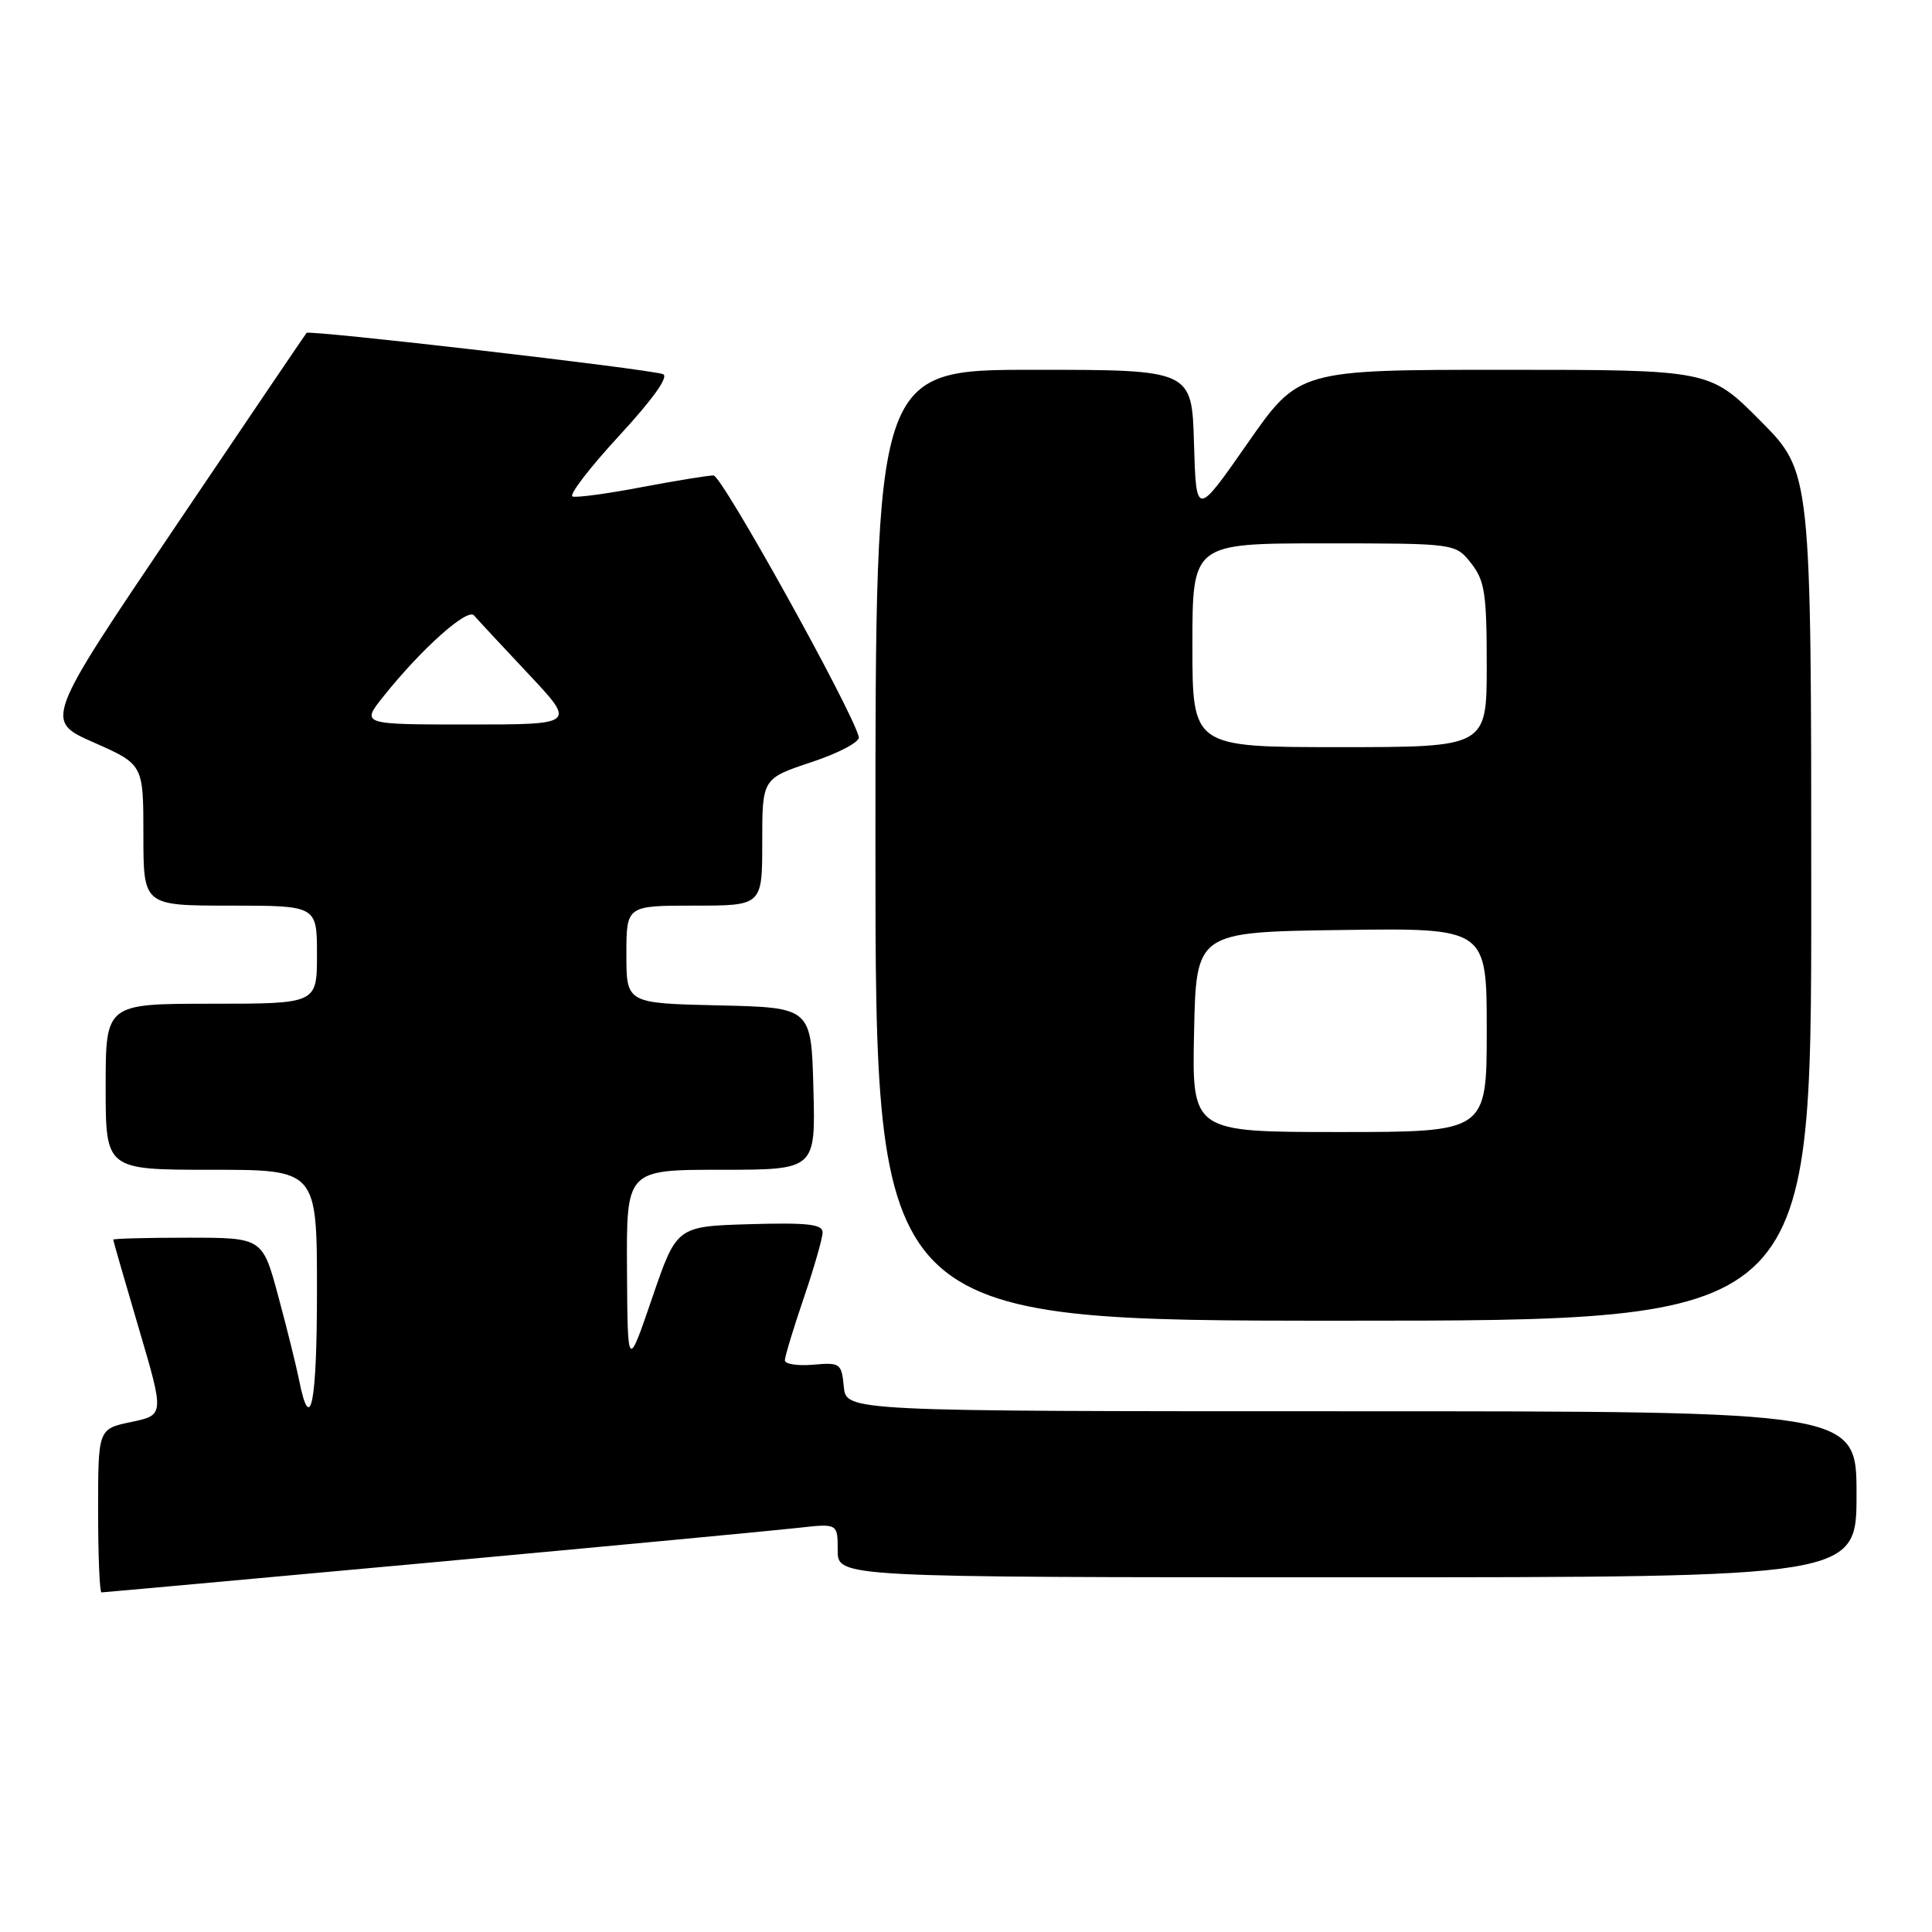 <?xml version="1.0" encoding="UTF-8" standalone="no"?>
<!DOCTYPE svg PUBLIC "-//W3C//DTD SVG 1.1//EN" "http://www.w3.org/Graphics/SVG/1.1/DTD/svg11.dtd" >
<svg xmlns="http://www.w3.org/2000/svg" xmlns:xlink="http://www.w3.org/1999/xlink" version="1.1" viewBox="0 0 256 256">
 <g >
 <path fill="currentColor"
d=" M 57.20 207.03 C 81.01 204.84 102.86 202.78 105.75 202.45 C 111.00 201.86 111.00 201.86 111.00 205.43 C 111.00 209.00 111.00 209.00 178.50 209.00 C 246.00 209.00 246.00 209.00 246.00 198.00 C 246.00 187.00 246.00 187.00 179.06 187.00 C 112.13 187.00 112.13 187.00 111.81 183.75 C 111.51 180.65 111.33 180.51 107.75 180.83 C 105.69 181.01 104.00 180.75 104.00 180.25 C 104.00 179.76 105.12 176.04 106.50 172.00 C 107.88 167.96 109.00 164.04 109.00 163.29 C 109.00 162.21 106.96 161.99 99.33 162.21 C 89.66 162.50 89.66 162.50 86.41 172.00 C 83.16 181.50 83.16 181.50 83.08 168.25 C 83.00 155.00 83.00 155.00 95.53 155.00 C 108.07 155.00 108.07 155.00 107.78 144.25 C 107.50 133.50 107.50 133.50 95.25 133.22 C 83.00 132.94 83.00 132.94 83.00 126.47 C 83.00 120.00 83.00 120.00 92.00 120.00 C 101.00 120.00 101.00 120.00 101.00 111.58 C 101.00 103.16 101.00 103.16 107.55 100.98 C 111.19 99.77 113.97 98.29 113.80 97.65 C 112.81 93.88 95.65 63.00 94.55 63.00 C 93.82 63.00 89.53 63.70 85.02 64.55 C 80.52 65.41 76.40 65.97 75.87 65.79 C 75.34 65.61 78.12 61.99 82.04 57.74 C 86.60 52.79 88.69 49.84 87.83 49.57 C 85.65 48.85 40.97 43.69 40.62 44.11 C 40.44 44.33 32.55 55.98 23.09 70.00 C 5.88 95.50 5.88 95.50 12.44 98.39 C 19.00 101.29 19.00 101.29 19.00 110.64 C 19.00 120.00 19.00 120.00 30.50 120.00 C 42.00 120.00 42.00 120.00 42.00 126.50 C 42.00 133.00 42.00 133.00 28.00 133.00 C 14.00 133.00 14.00 133.00 14.00 144.00 C 14.00 155.00 14.00 155.00 28.00 155.00 C 42.00 155.00 42.00 155.00 42.00 171.06 C 42.00 186.10 41.12 190.39 39.61 182.77 C 39.25 180.97 38.02 176.01 36.87 171.75 C 34.78 164.00 34.78 164.00 24.89 164.00 C 19.45 164.00 15.00 164.12 15.00 164.26 C 15.00 164.40 16.53 169.68 18.39 176.01 C 21.78 187.50 21.78 187.50 17.39 188.42 C 13.00 189.34 13.00 189.34 13.00 200.17 C 13.00 206.13 13.20 211.00 13.45 211.00 C 13.69 211.00 33.38 209.21 57.20 207.03 Z  M 240.00 118.78 C 240.00 62.55 240.00 62.55 233.28 55.78 C 226.55 49.00 226.55 49.00 199.33 49.00 C 172.10 49.00 172.10 49.00 165.30 58.75 C 158.50 68.50 158.50 68.50 158.21 58.75 C 157.93 49.00 157.93 49.00 136.96 49.00 C 116.00 49.00 116.00 49.00 116.00 112.00 C 116.00 175.00 116.00 175.00 178.00 175.00 C 240.00 175.00 240.00 175.00 240.00 118.78 Z  M 50.83 92.25 C 55.88 85.93 61.94 80.53 62.81 81.55 C 63.26 82.07 66.48 85.54 69.97 89.25 C 76.32 96.00 76.32 96.00 62.07 96.00 C 47.83 96.00 47.83 96.00 50.83 92.25 Z  M 158.22 136.75 C 158.50 123.50 158.50 123.50 177.75 123.23 C 197.00 122.96 197.00 122.96 197.00 136.48 C 197.00 150.00 197.00 150.00 177.47 150.00 C 157.94 150.00 157.94 150.00 158.22 136.75 Z  M 158.00 85.50 C 158.00 72.00 158.00 72.00 175.43 72.00 C 192.85 72.00 192.85 72.00 194.93 74.63 C 196.74 76.93 197.00 78.66 197.00 88.13 C 197.00 99.00 197.00 99.00 177.50 99.00 C 158.00 99.00 158.00 99.00 158.00 85.50 Z "/>
</g>
</svg>